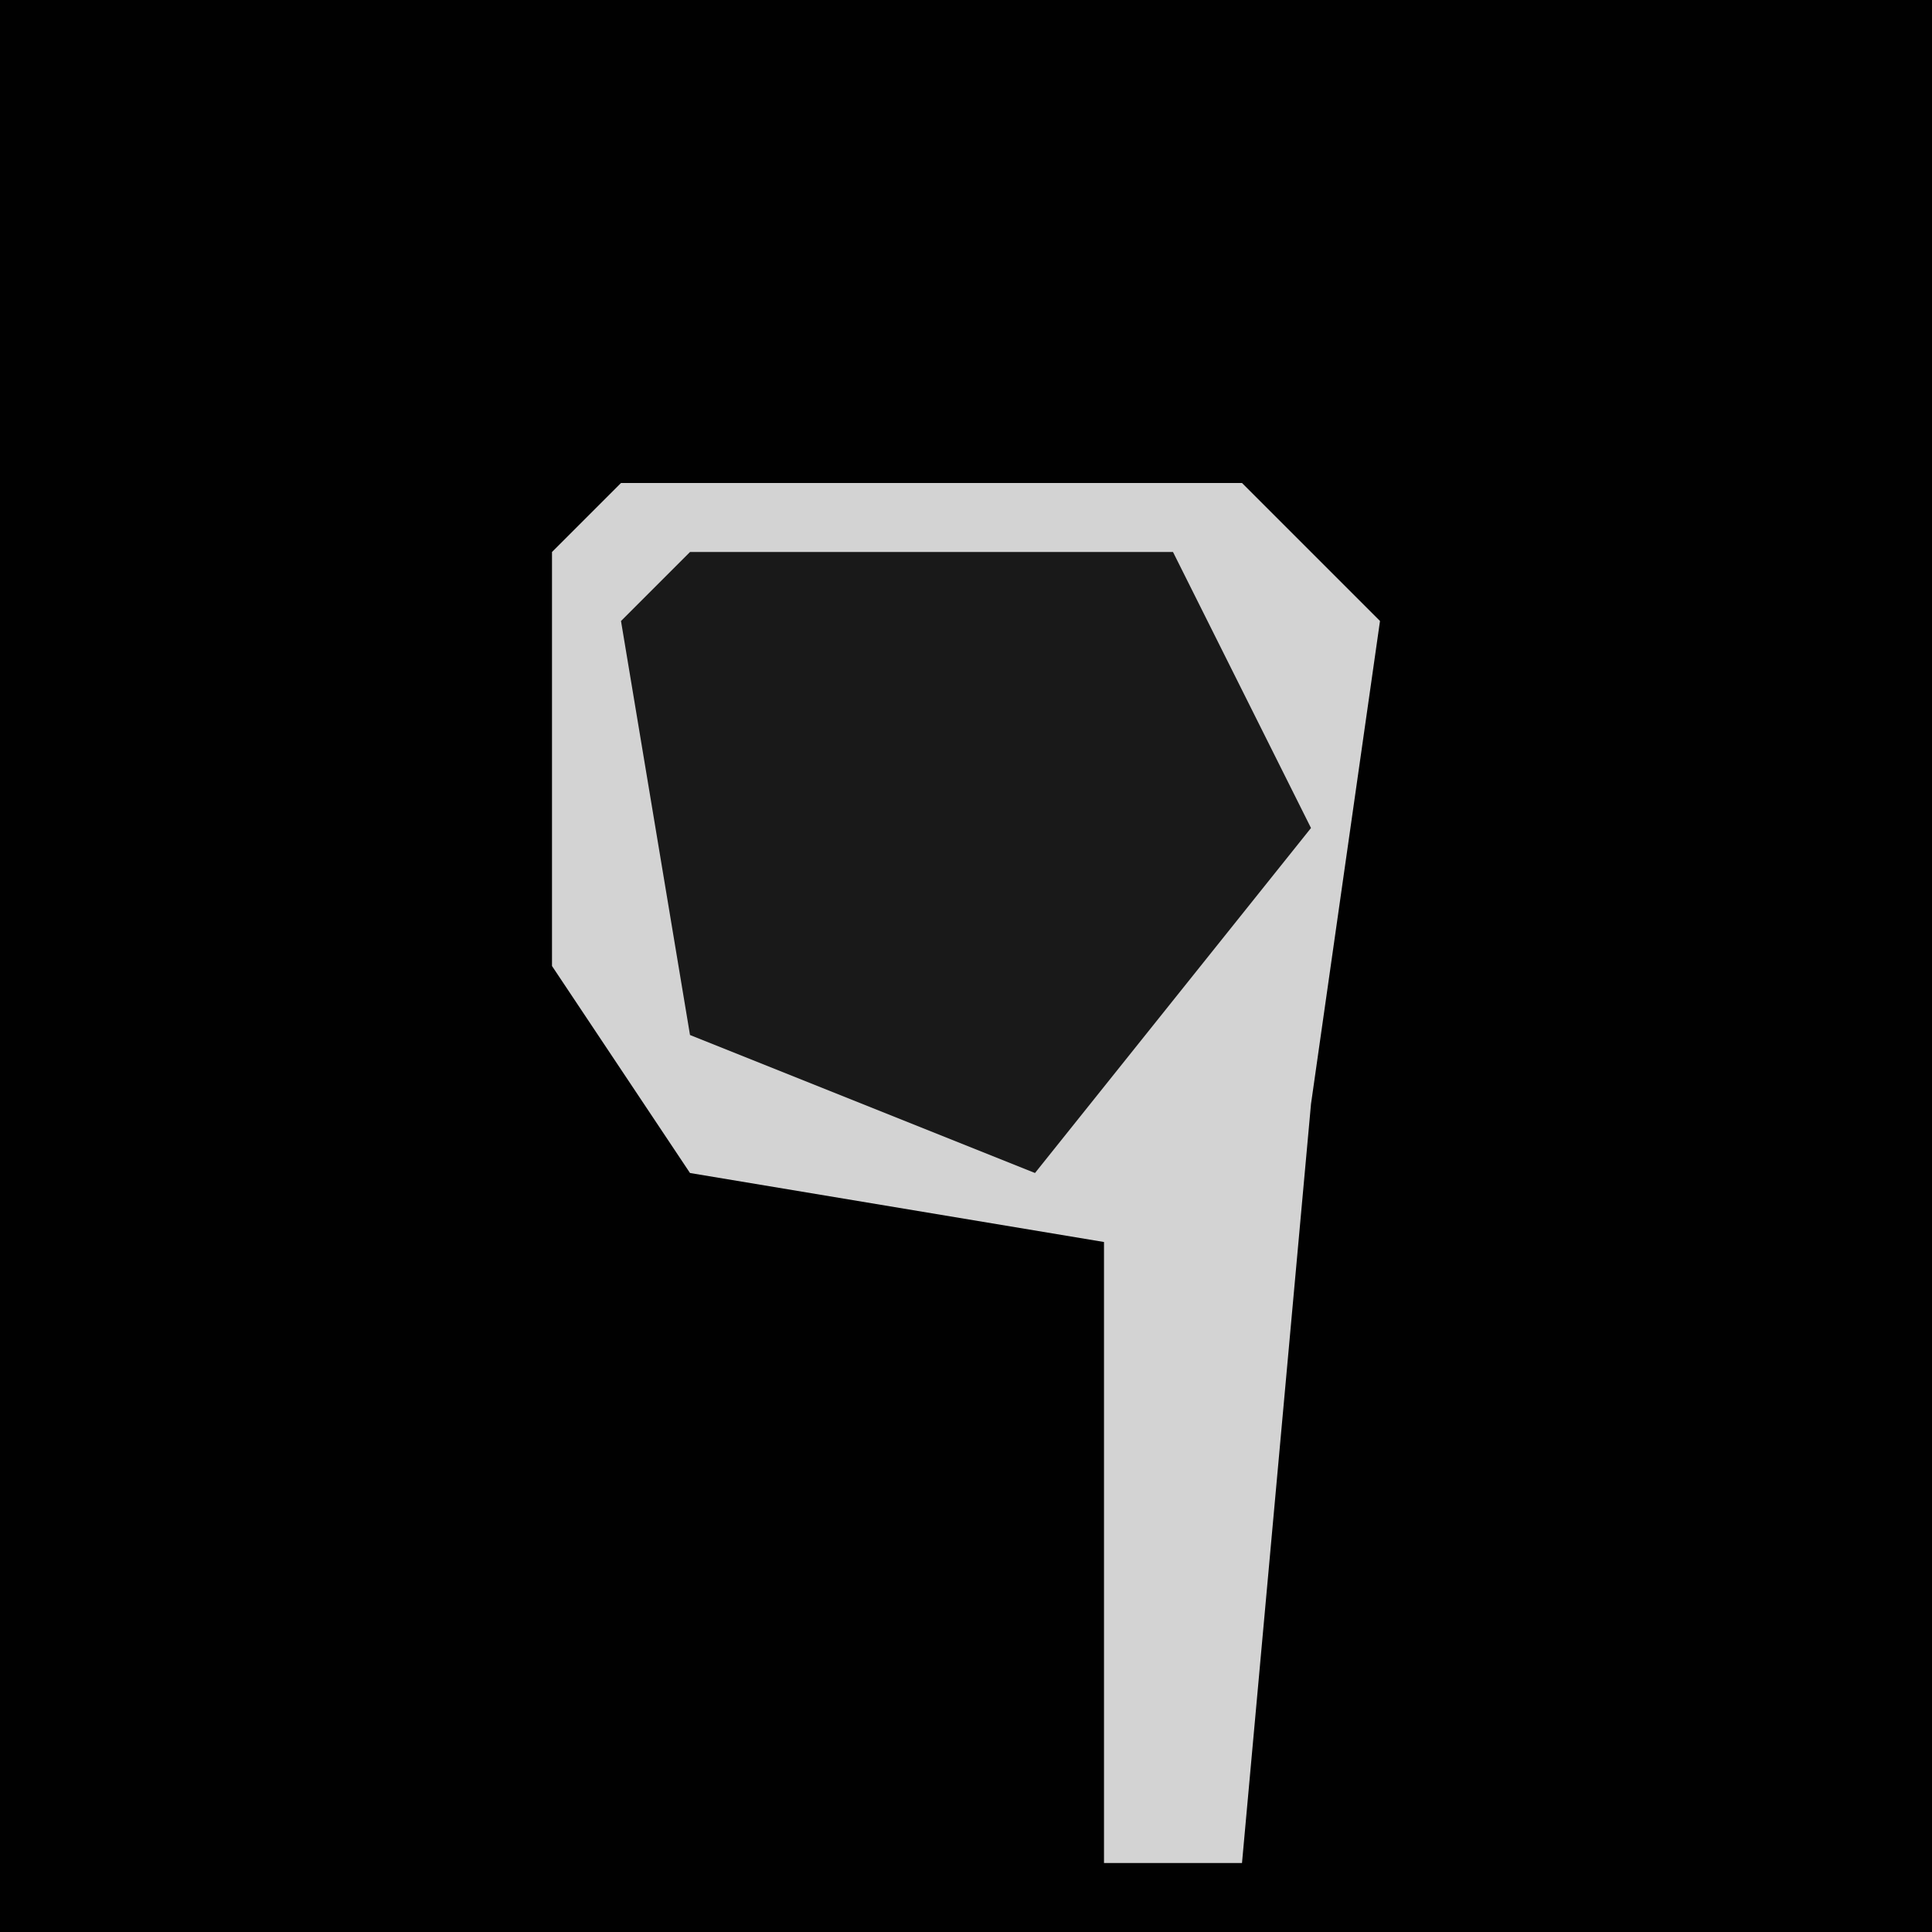 <?xml version="1.0" encoding="UTF-8"?>
<svg version="1.1" xmlns="http://www.w3.org/2000/svg" width="28" height="28">
<path d="M0,0 L28,0 L28,28 L0,28 Z " fill="#010101" transform="translate(0,0)"/>
<path d="M0,0 L9,0 L11,2 L10,9 L9,20 L7,20 L7,11 L1,10 L-1,7 L-1,1 Z " fill="#D3D3D3" transform="translate(9,7)"/>
<path d="M0,0 L7,0 L9,4 L5,9 L0,7 L-1,1 Z " fill="#191919" transform="translate(10,8)"/>
</svg>
